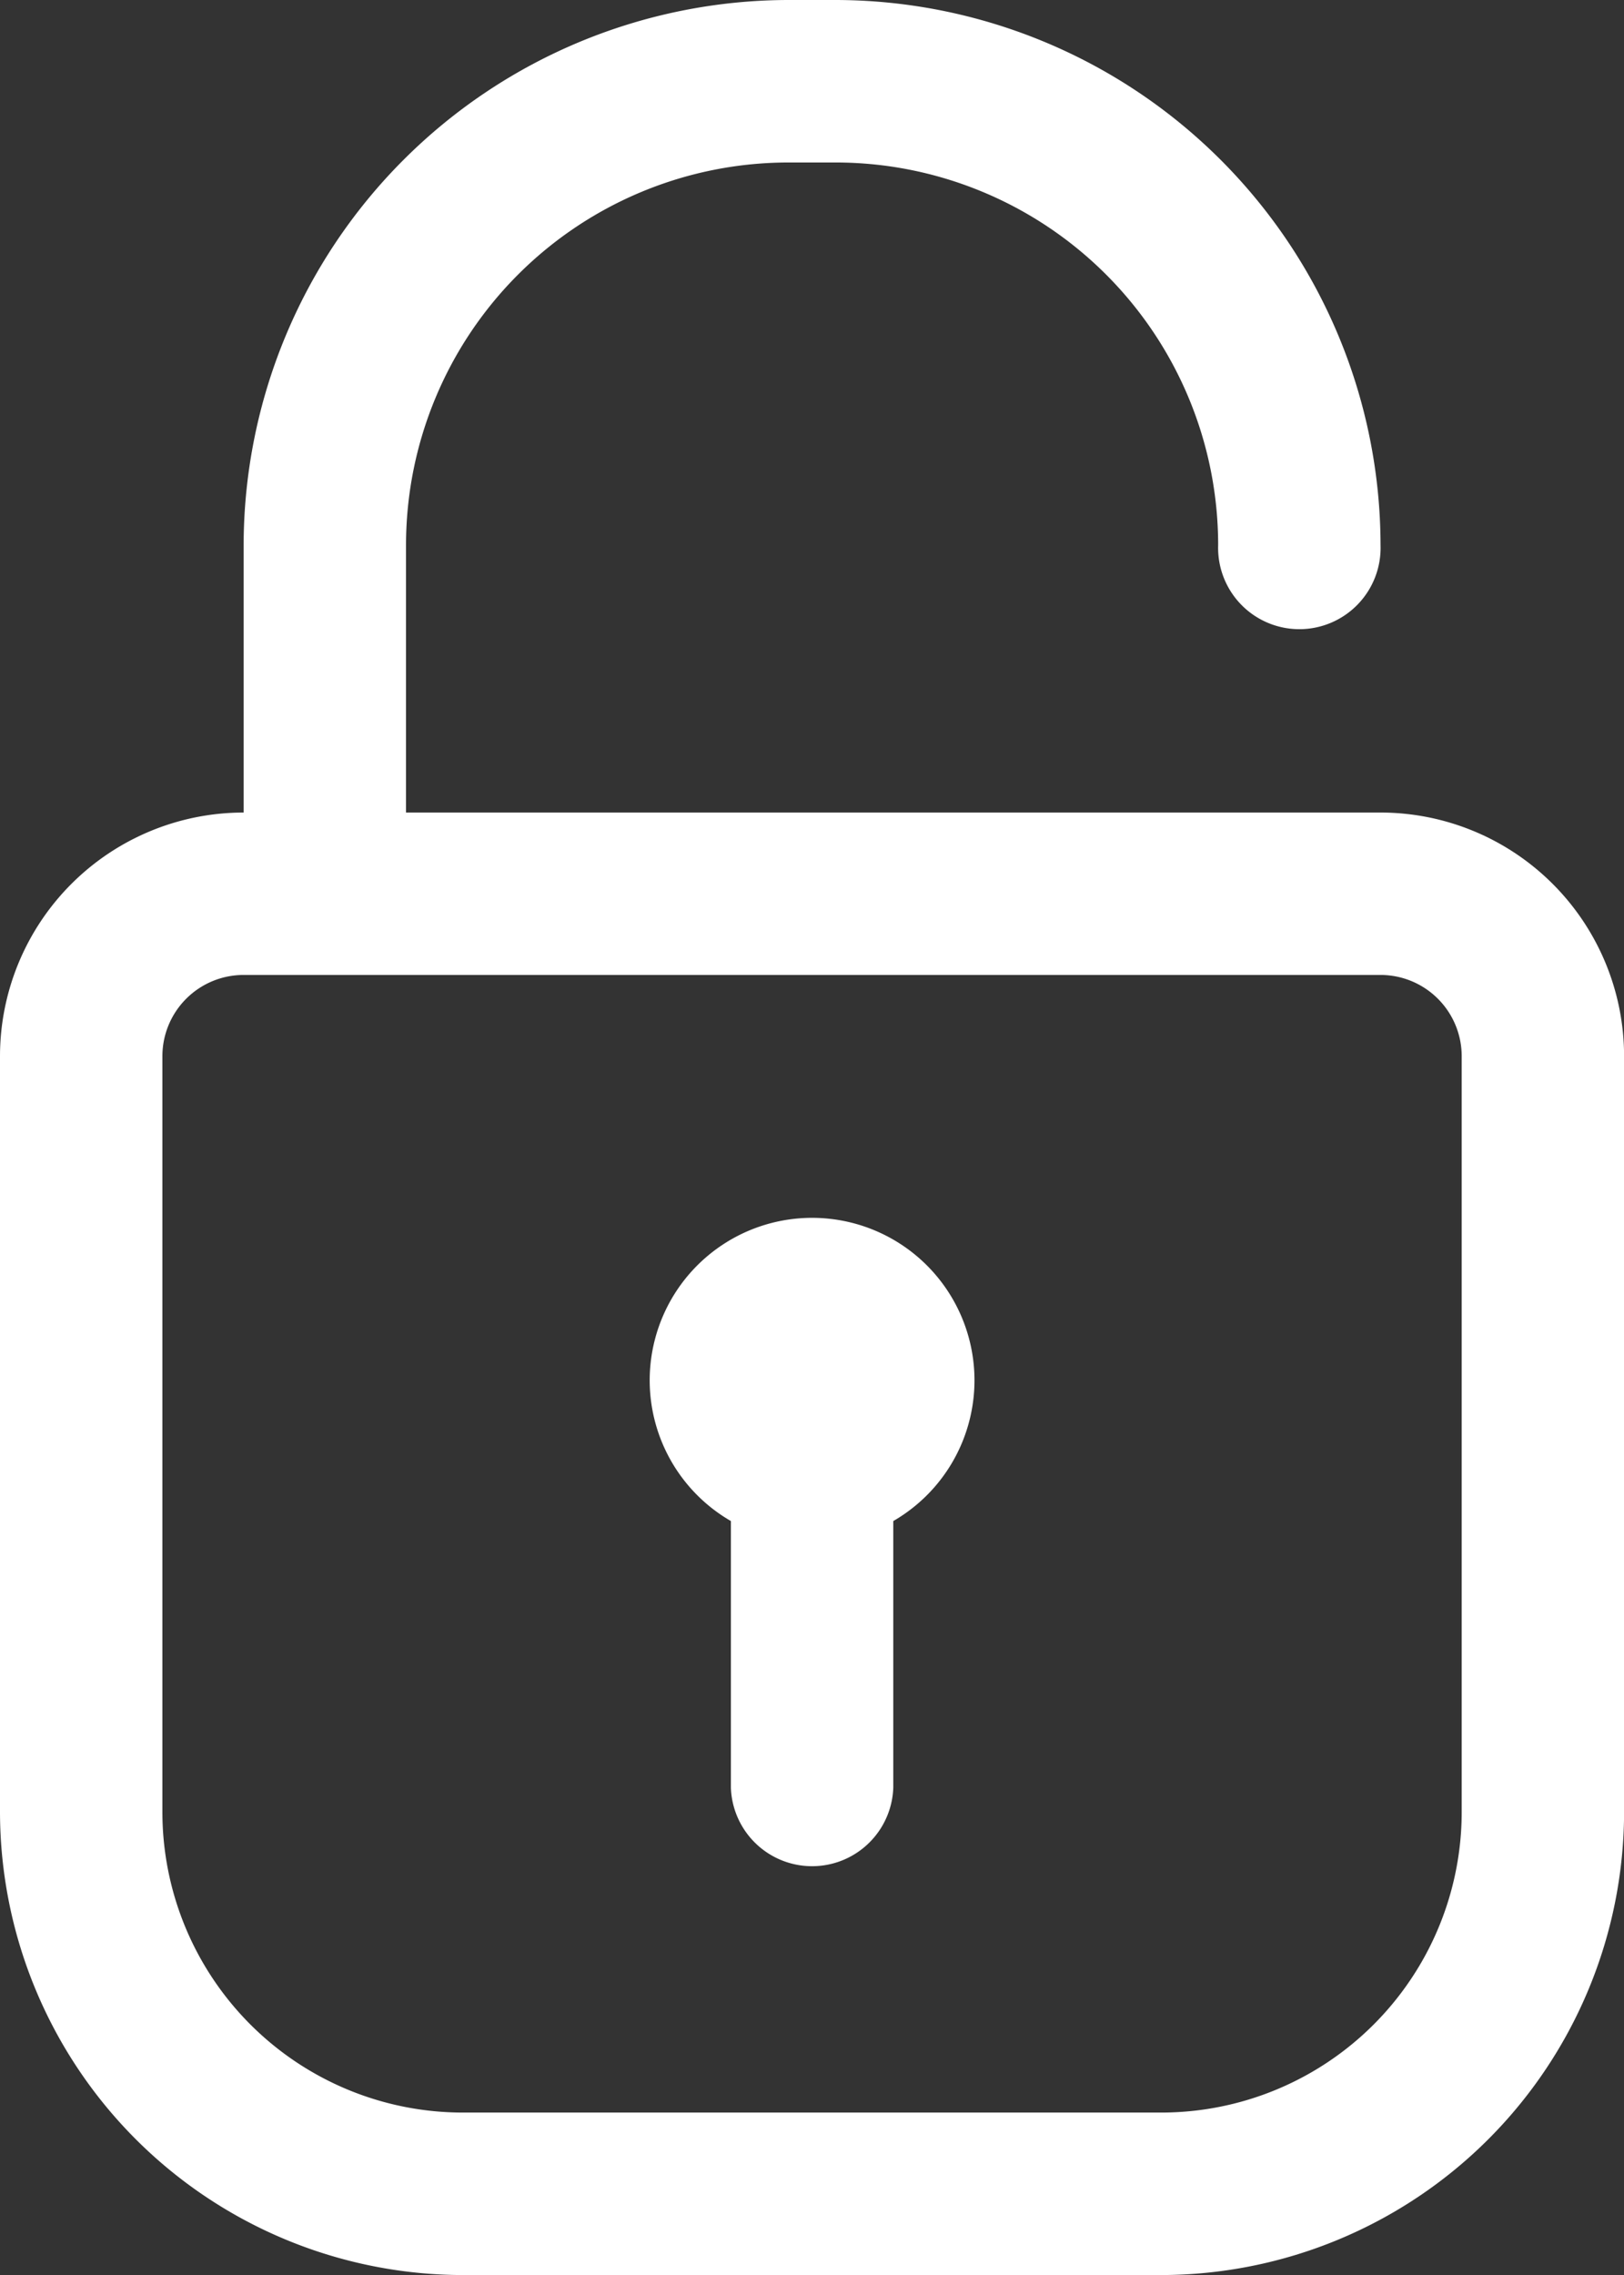 <svg xmlns="http://www.w3.org/2000/svg" width="18.571" height="26" viewBox="0 0 18.571 26"><rect x="0" y="0" width="18.571" height="26" fill="#333333" stroke="none"/><defs><style>.a{fill:#fff;}</style></defs><g transform="translate(-6 -2)"><path class="a" d="M21.786,11.286H10.643V8.231a4.374,4.374,0,0,1,4.374-4.374h.539a4.374,4.374,0,0,1,4.374,4.374.929.929,0,1,0,1.857,0A6.24,6.24,0,0,0,15.555,2h-.539A6.24,6.24,0,0,0,8.786,8.231v3.055A2.786,2.786,0,0,0,6,14.071v8.636A5.3,5.3,0,0,0,11.293,28h7.986a5.3,5.3,0,0,0,5.293-5.293V14.071A2.786,2.786,0,0,0,21.786,11.286Zm.929,11.421a3.436,3.436,0,0,1-3.436,3.436H11.293a3.436,3.436,0,0,1-3.436-3.436V14.071a.929.929,0,0,1,.929-.929h13a.929.929,0,0,1,.929.929Zm-6.5-3.324v3.046a.929.929,0,0,1-1.857,0V19.383a1.857,1.857,0,1,1,1.857,0Z"/></g></svg>